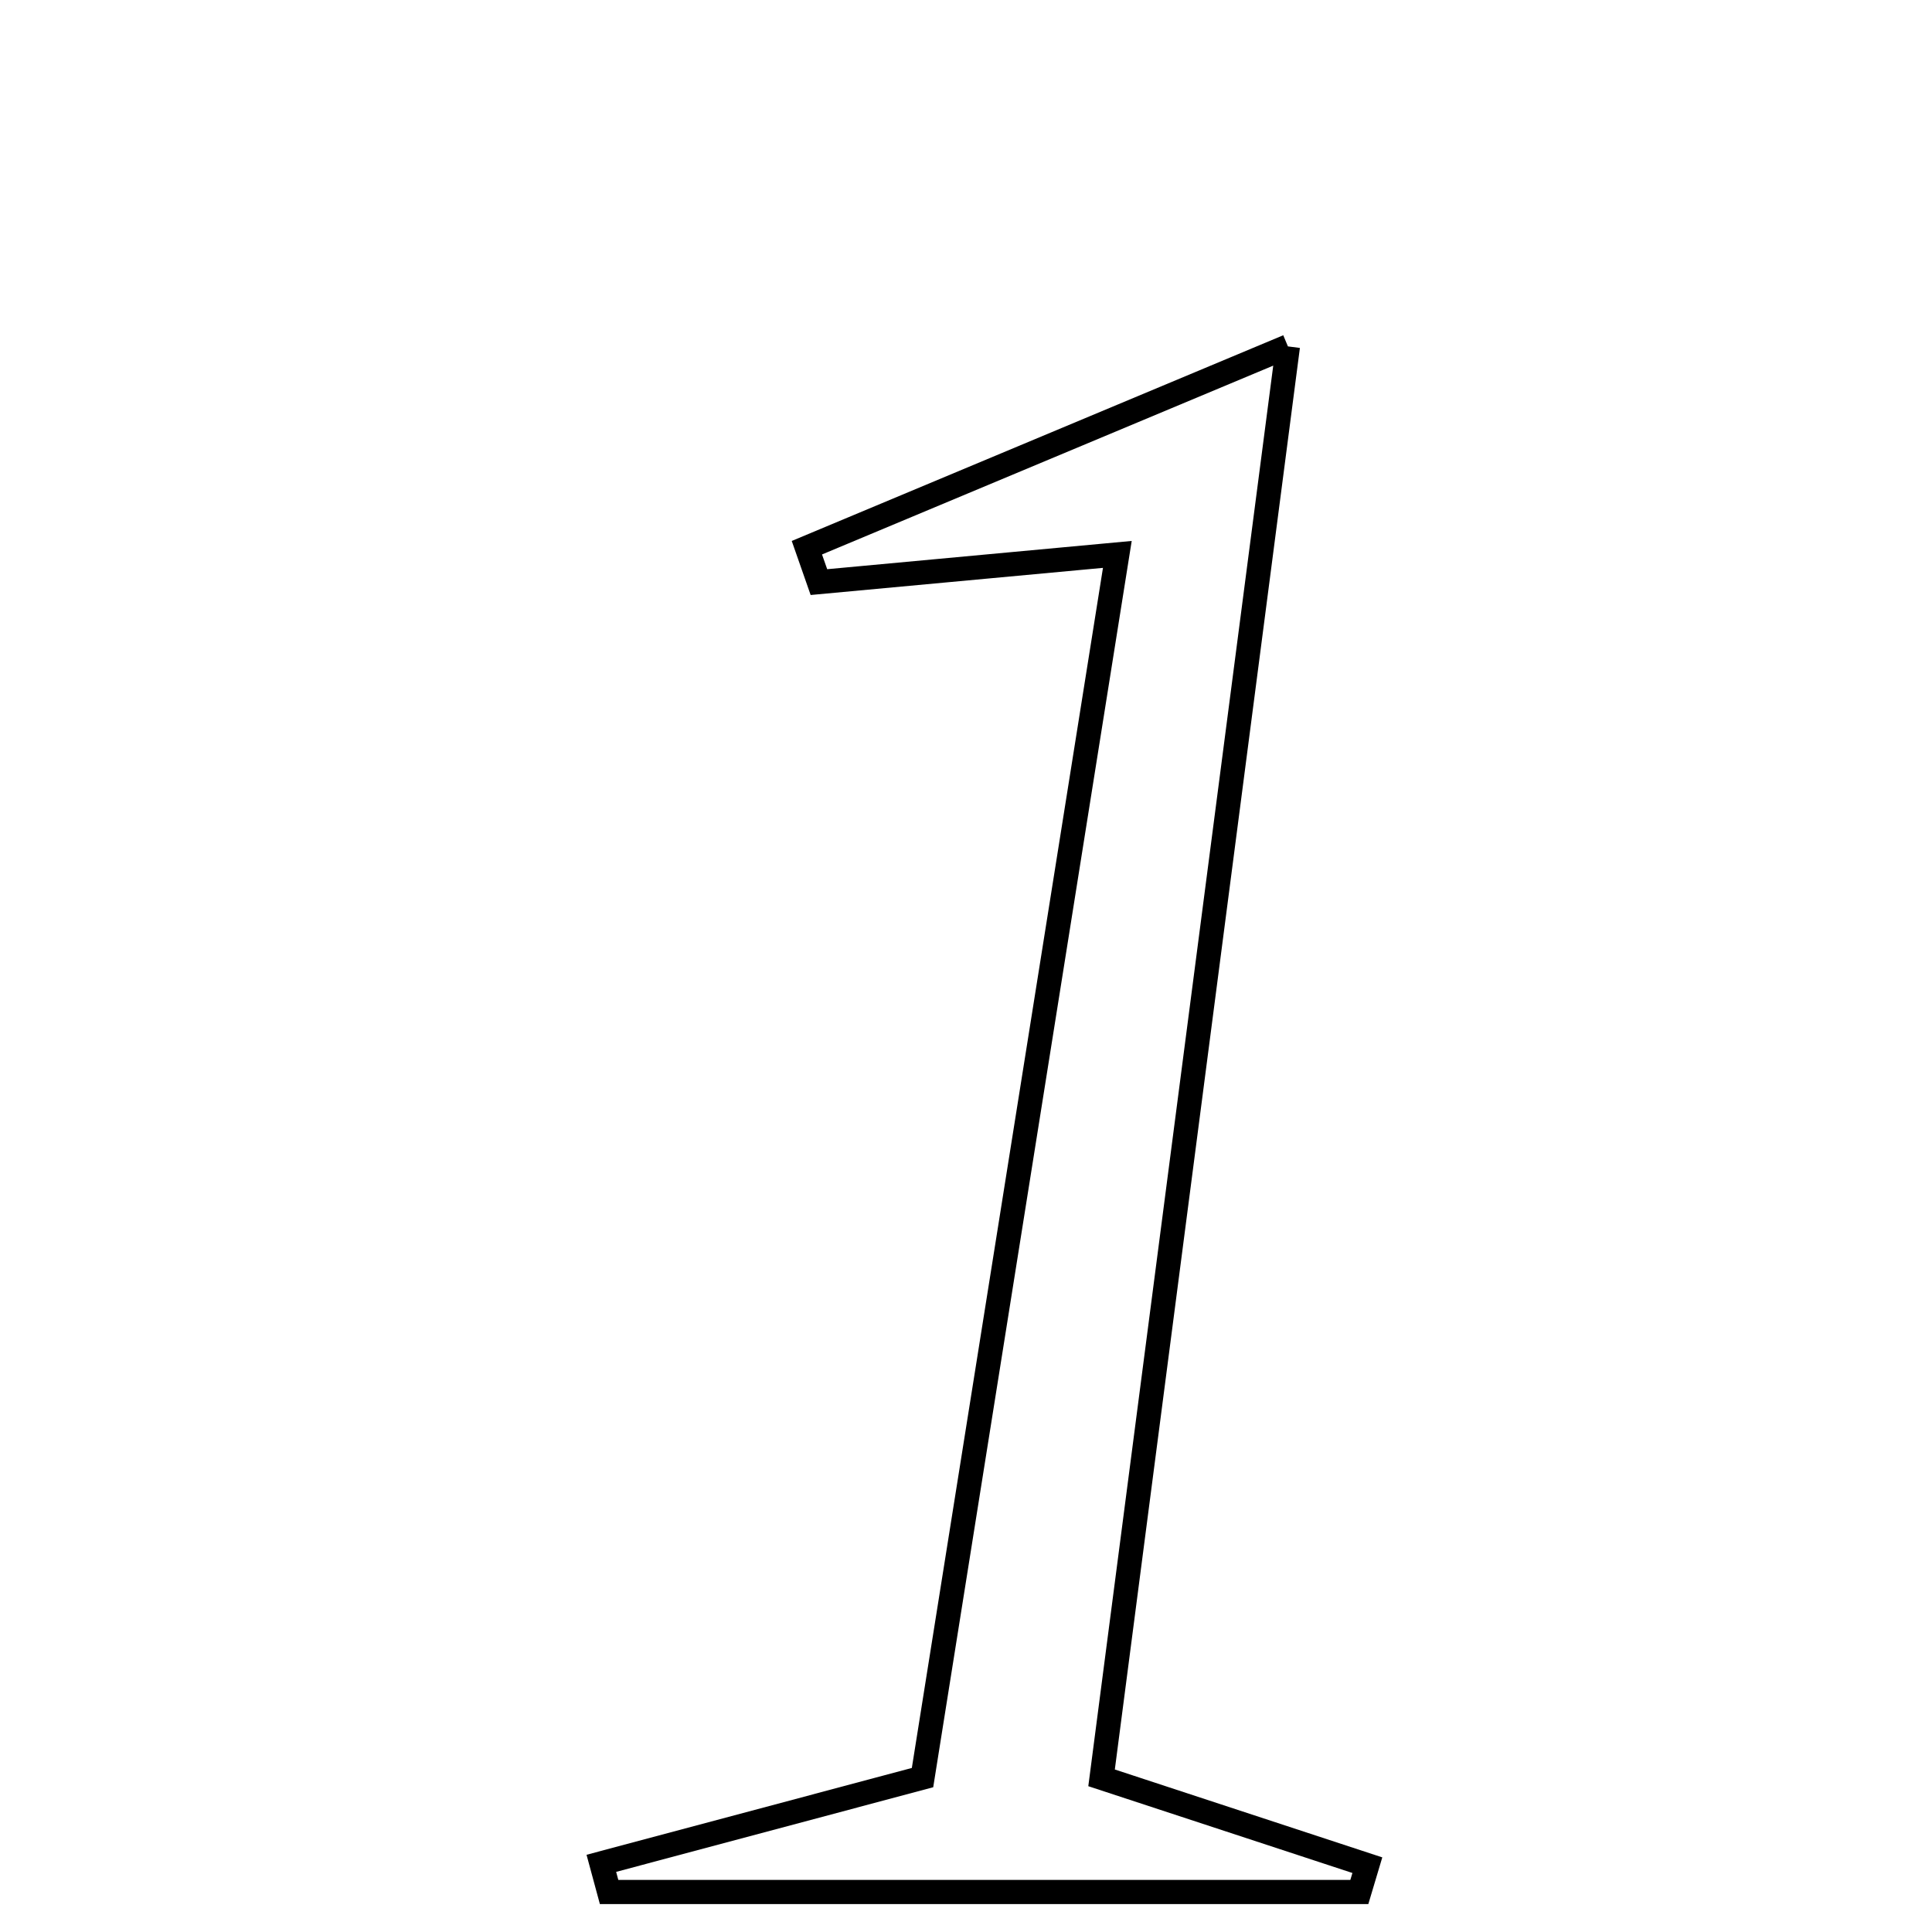 <svg xmlns="http://www.w3.org/2000/svg" viewBox="0.0 0.0 24.0 24.0" height="200px" width="200px"><path fill="none" stroke="black" stroke-width=".3" stroke-opacity="1.0"  filling="0" d="M15.999 4.303 C15.194 10.488 14.437 16.301 13.684 22.085 C15.039 22.53 16.013 22.85 16.986 23.17 C16.953 23.281 16.919 23.392 16.886 23.503 C13.779 23.503 10.672 23.503 7.566 23.503 C7.533 23.384 7.502 23.266 7.47 23.147 C8.645 22.834 9.82 22.52 11.46 22.082 C12.231 17.244 13.03 12.223 13.88 6.887 C12.445 7.02 11.309 7.125 10.173 7.231 C10.123 7.088 10.072 6.946 10.023 6.804 C11.846 6.041 13.668 5.278 15.999 4.303"></path></svg>